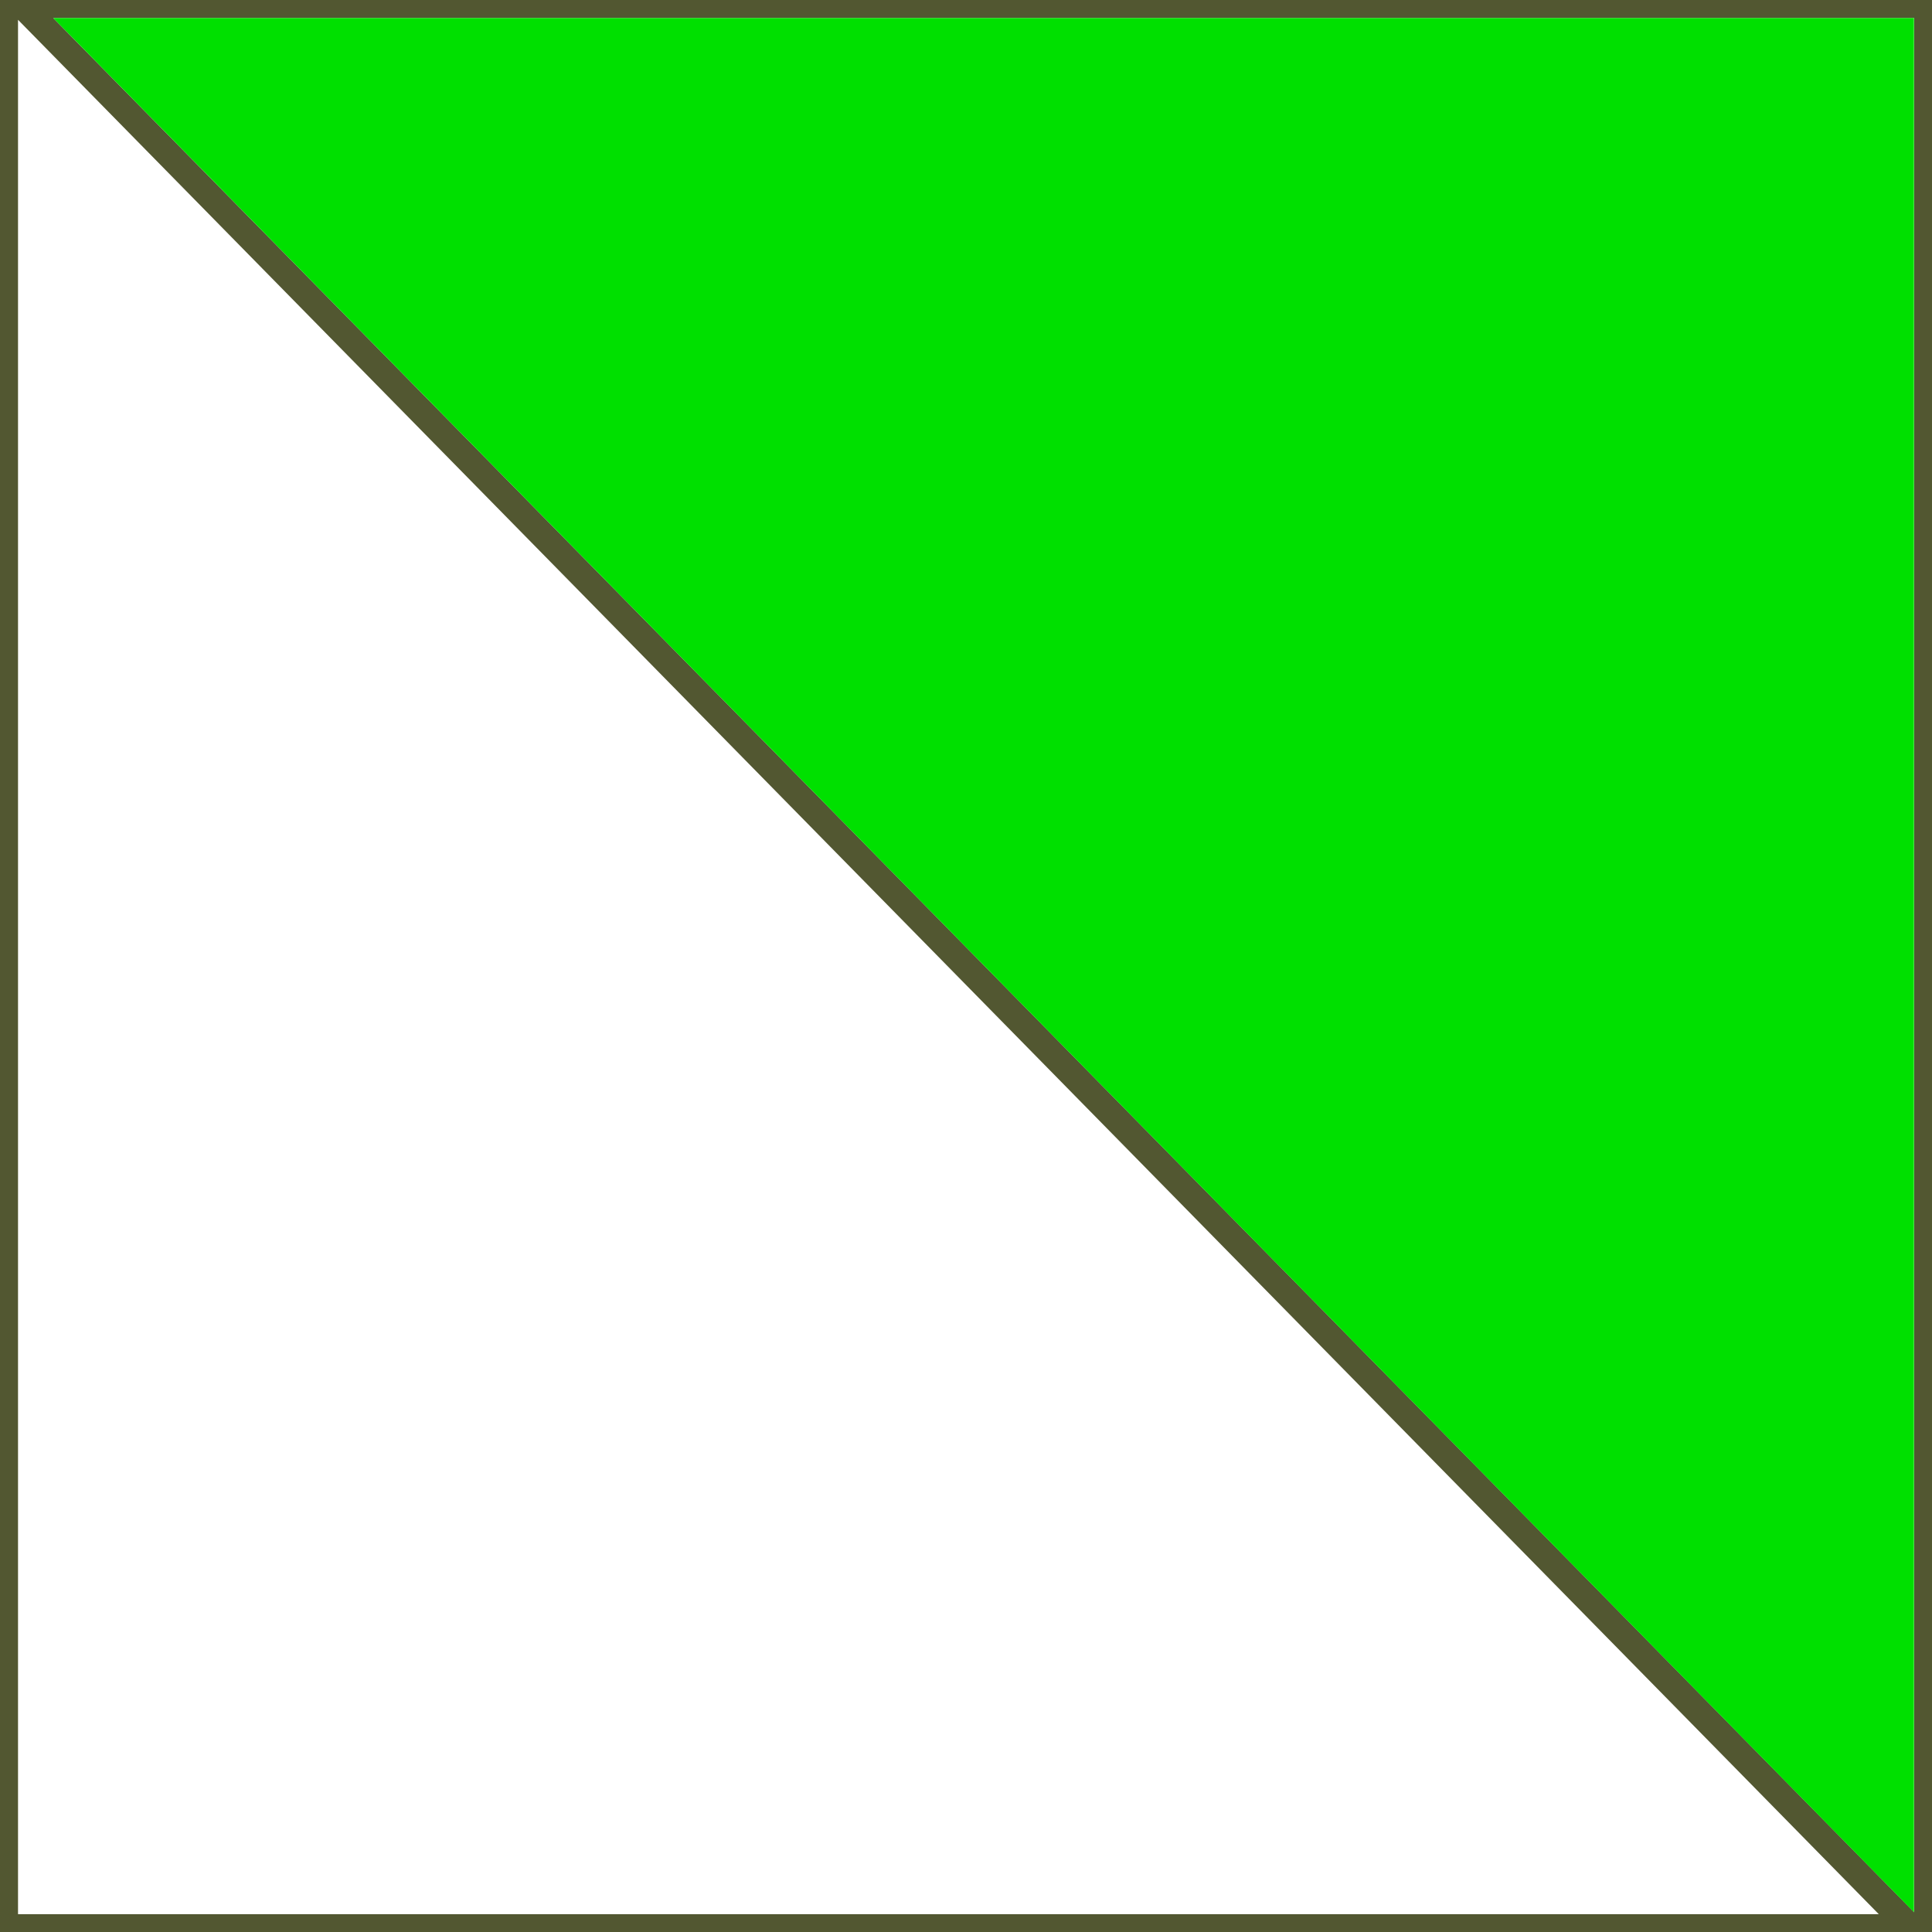<svg id="Layer_1" data-name="Layer 1" xmlns="http://www.w3.org/2000/svg" viewBox="0 0 206.91 206.91"><defs><style>.cls-1{fill:#525731;}.cls-2{fill:#00e000;}</style></defs><title>greendiagonalsquare</title><path class="cls-1" d="M0,0H0V206.91H206.91V0ZM201.21,205H1.93V2.12L201.21,205ZM5.7,1.93H205V204.79L5.7,1.93Z"/><polygon class="cls-2" points="5.7 1.93 204.98 1.93 204.98 204.79 5.7 1.93 5.7 1.93"/></svg>